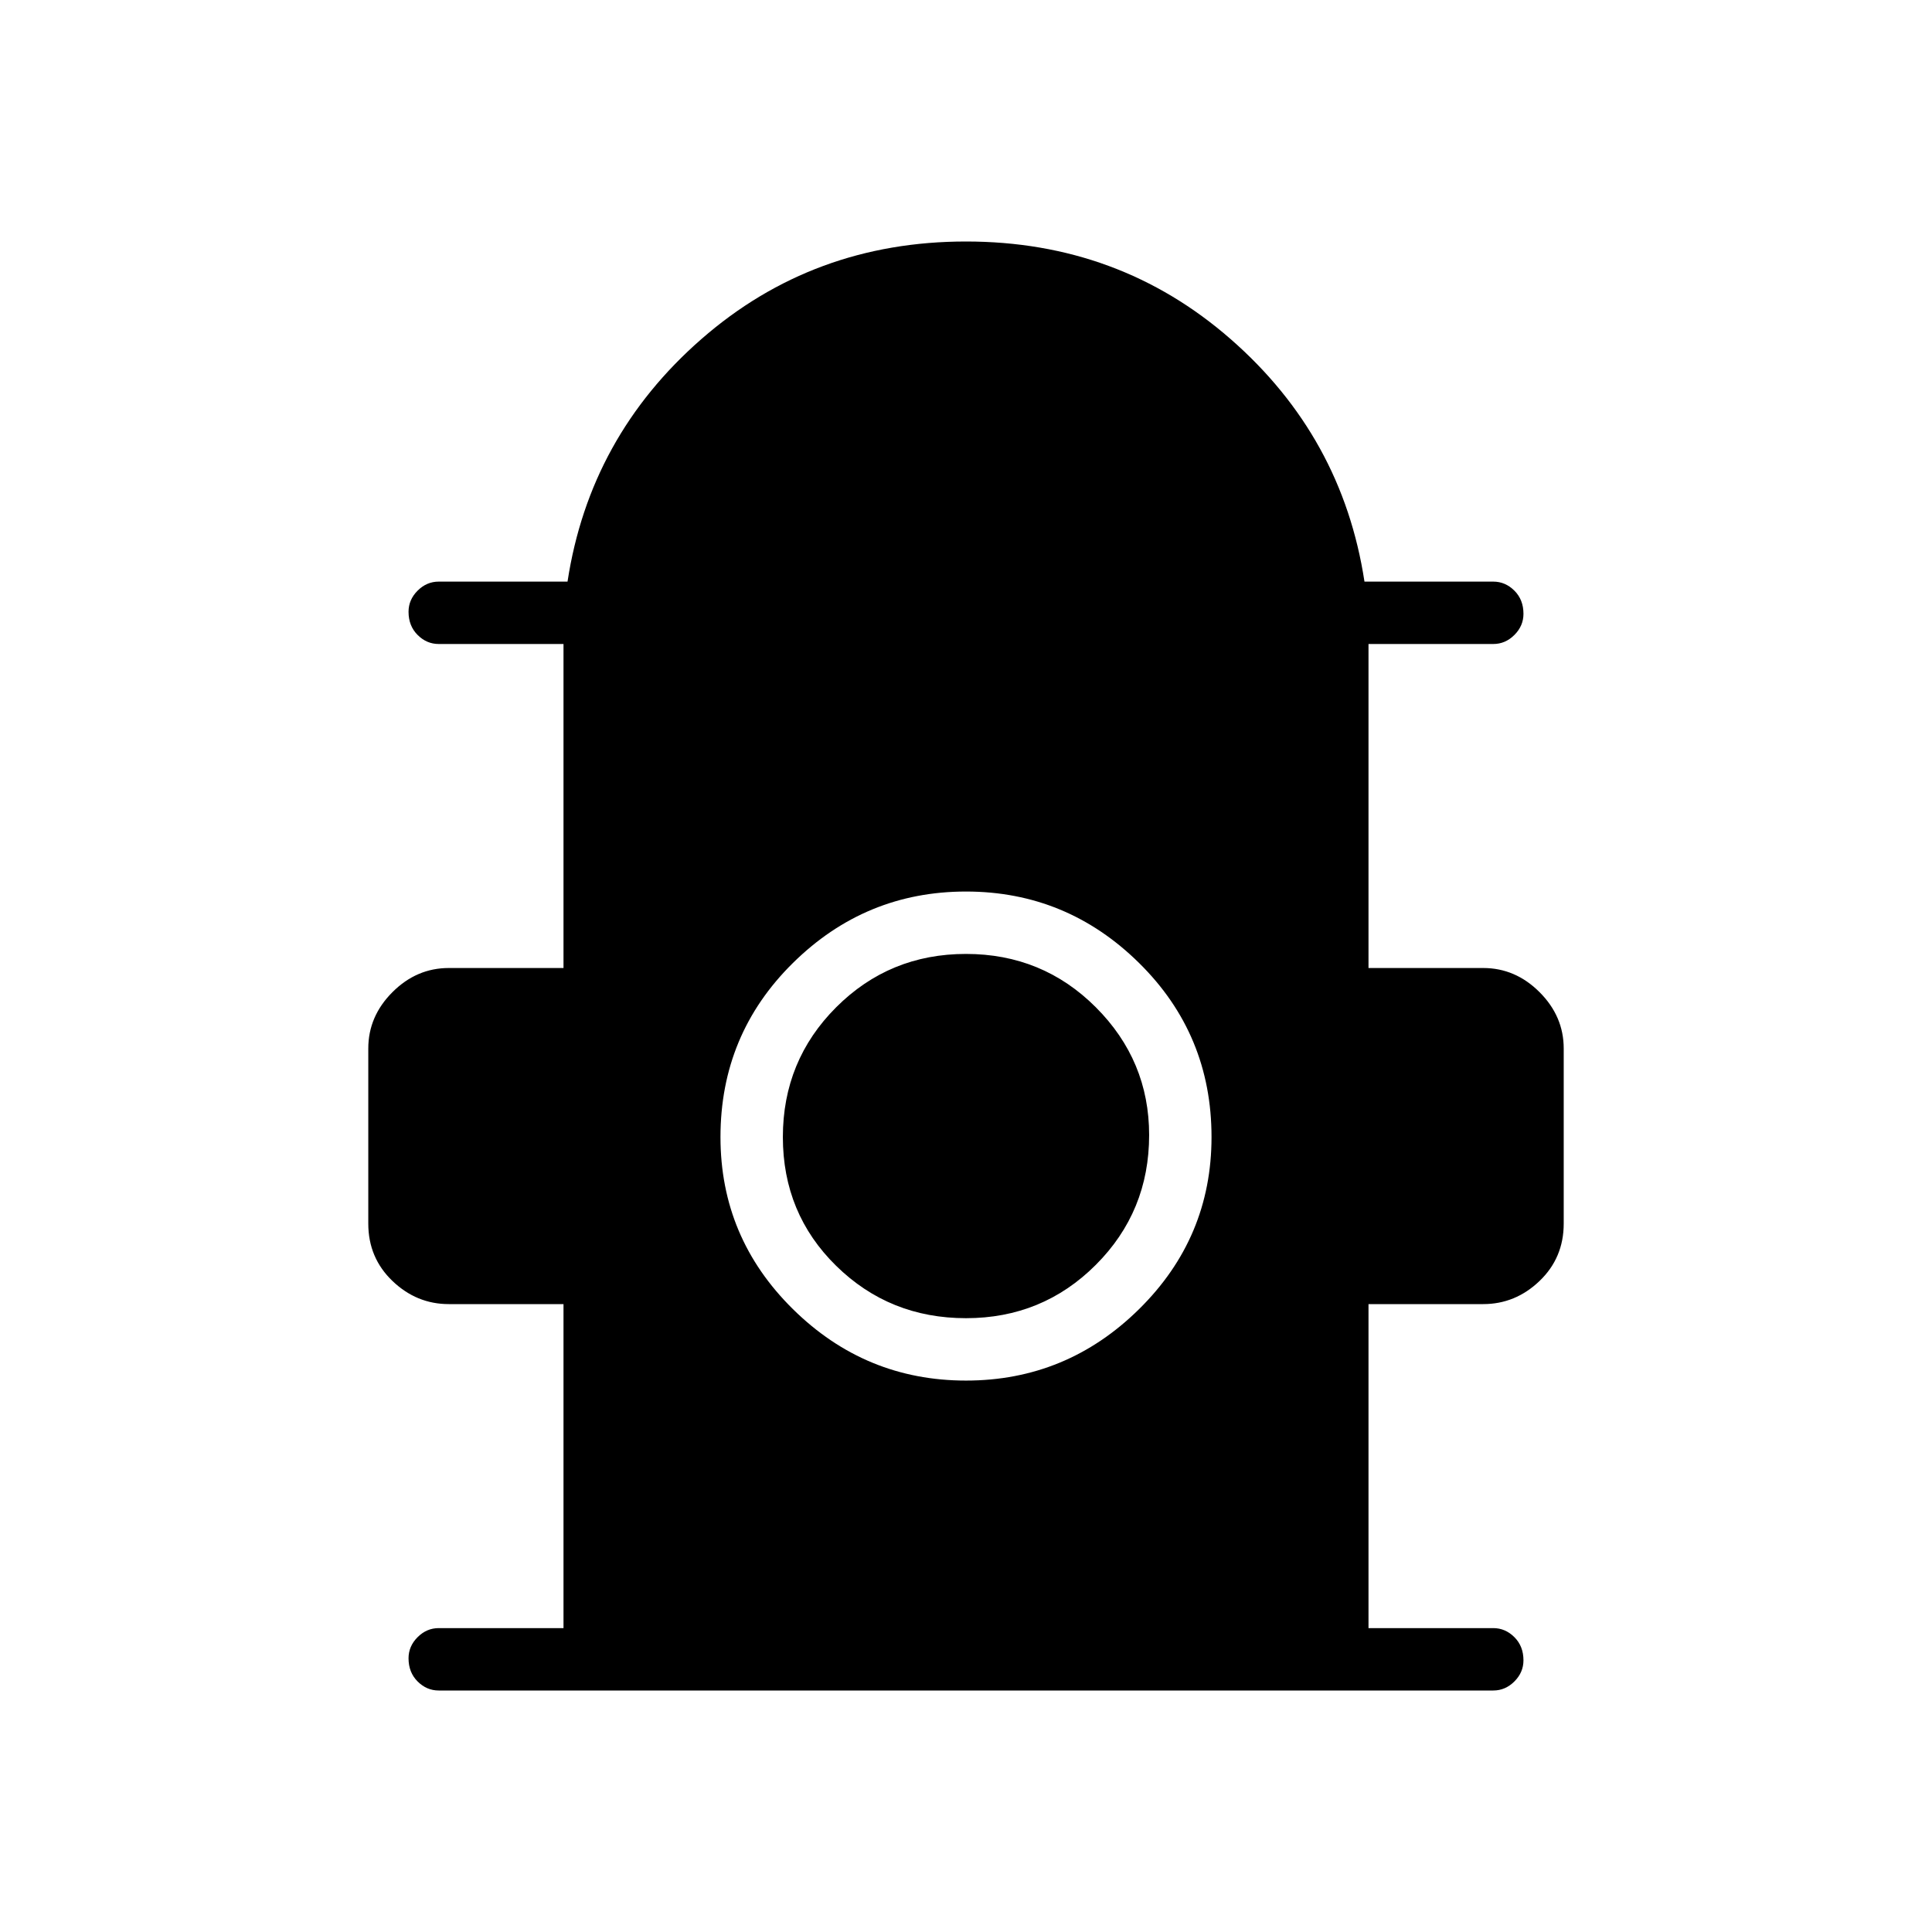<svg xmlns="http://www.w3.org/2000/svg" height="48" width="48"><path d="M10.9 42q-.3 0-.525-.225-.225-.225-.225-.575 0-.3.225-.525.225-.225.525-.225H14V32.4h-2.85q-.8 0-1.4-.575-.6-.575-.6-1.425v-4.35q0-.8.6-1.4.6-.6 1.4-.6H14V16h-3.1q-.3 0-.525-.225-.225-.225-.225-.575 0-.3.225-.525.225-.225.525-.225h3.2q.55-3.6 3.325-6.025Q20.2 6 24 6q3.8 0 6.575 2.425Q33.35 10.85 33.9 14.45h3.2q.3 0 .525.225.225.225.225.575 0 .3-.225.525Q37.4 16 37.1 16H34v8.05h2.85q.8 0 1.4.6.6.6.6 1.4v4.35q0 .85-.6 1.425-.6.575-1.4.575H34v8.05h3.1q.3 0 .525.225.225.225.225.575 0 .3-.225.525Q37.4 42 37.1 42ZM24 34.3q2.5 0 4.3-1.775 1.8-1.775 1.8-4.275 0-2.55-1.8-4.325-1.8-1.775-4.3-1.775t-4.3 1.775q-1.8 1.775-1.8 4.325 0 2.5 1.8 4.275Q21.5 34.3 24 34.3Zm0-1.55q-1.9 0-3.225-1.3-1.325-1.3-1.325-3.2 0-1.9 1.325-3.225Q22.1 23.7 24 23.7q1.9 0 3.225 1.325Q28.55 26.35 28.55 28.2q0 1.9-1.325 3.225Q25.9 32.75 24 32.75Z"/></svg>